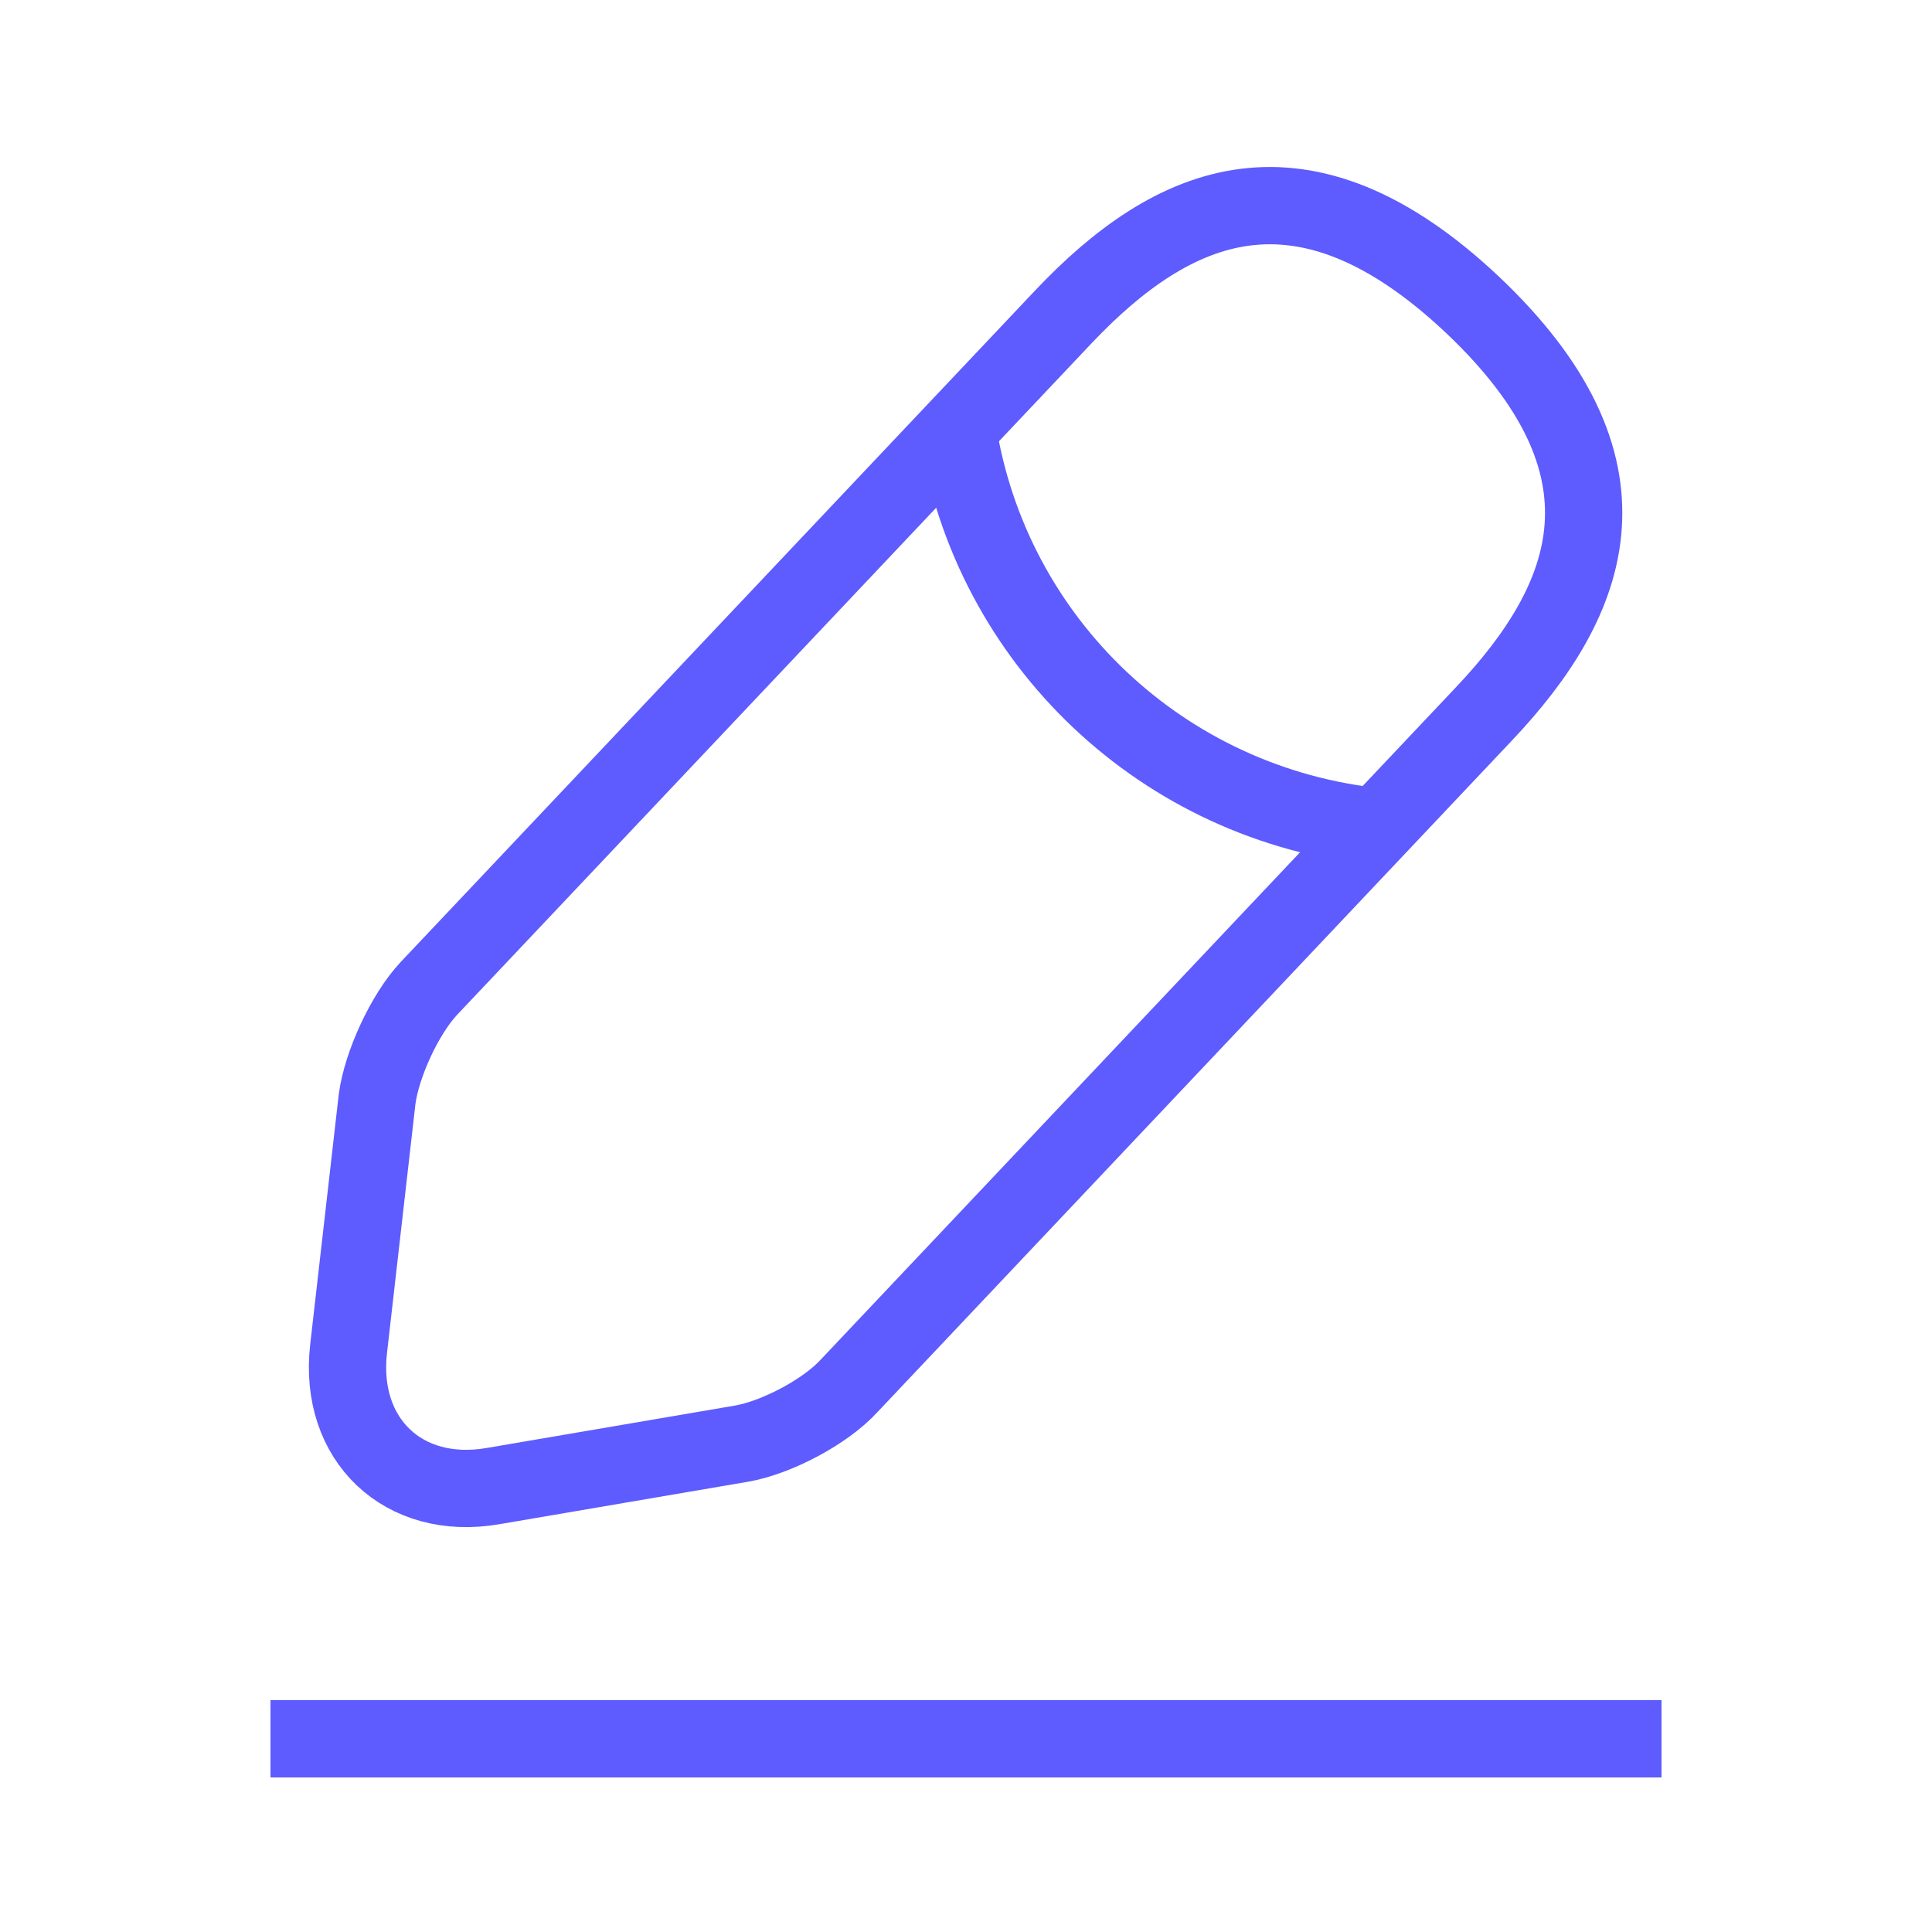 <svg width="20" height="20" viewBox="0 0 25 24" fill="none" xmlns="http://www.w3.org/2000/svg">
<path d="M13.76 3.6L5.55 12.29C5.24 12.62 4.94 13.27 4.88 13.72L4.51 16.96C4.38 18.13 5.22 18.93 6.38 18.73L9.6 18.18C10.05 18.1 10.68 17.77 10.99 17.43L19.2 8.74C20.62 7.24 21.26 5.53 19.05 3.44C16.85 1.37 15.18 2.1 13.76 3.6Z" 
stroke="#5E5BFF" strokeWidth="1.5" stroke-miterlimit="10" strokeLinecap="round" strokeLinejoin="round"/>
<path d="M12.39 5.05C12.82 7.81 15.06 9.92 17.84 10.2" stroke="#5E5BFF" strokeWidth="1.5" stroke-miterlimit="10" strokeLinecap="round" strokeLinejoin="round"/>
<path d="M3.5 22H21.5" stroke="#5E5BFF" strokeWidth="1.5" stroke-miterlimit="10" strokeLinecap="round" strokeLinejoin="round"/>
</svg>
